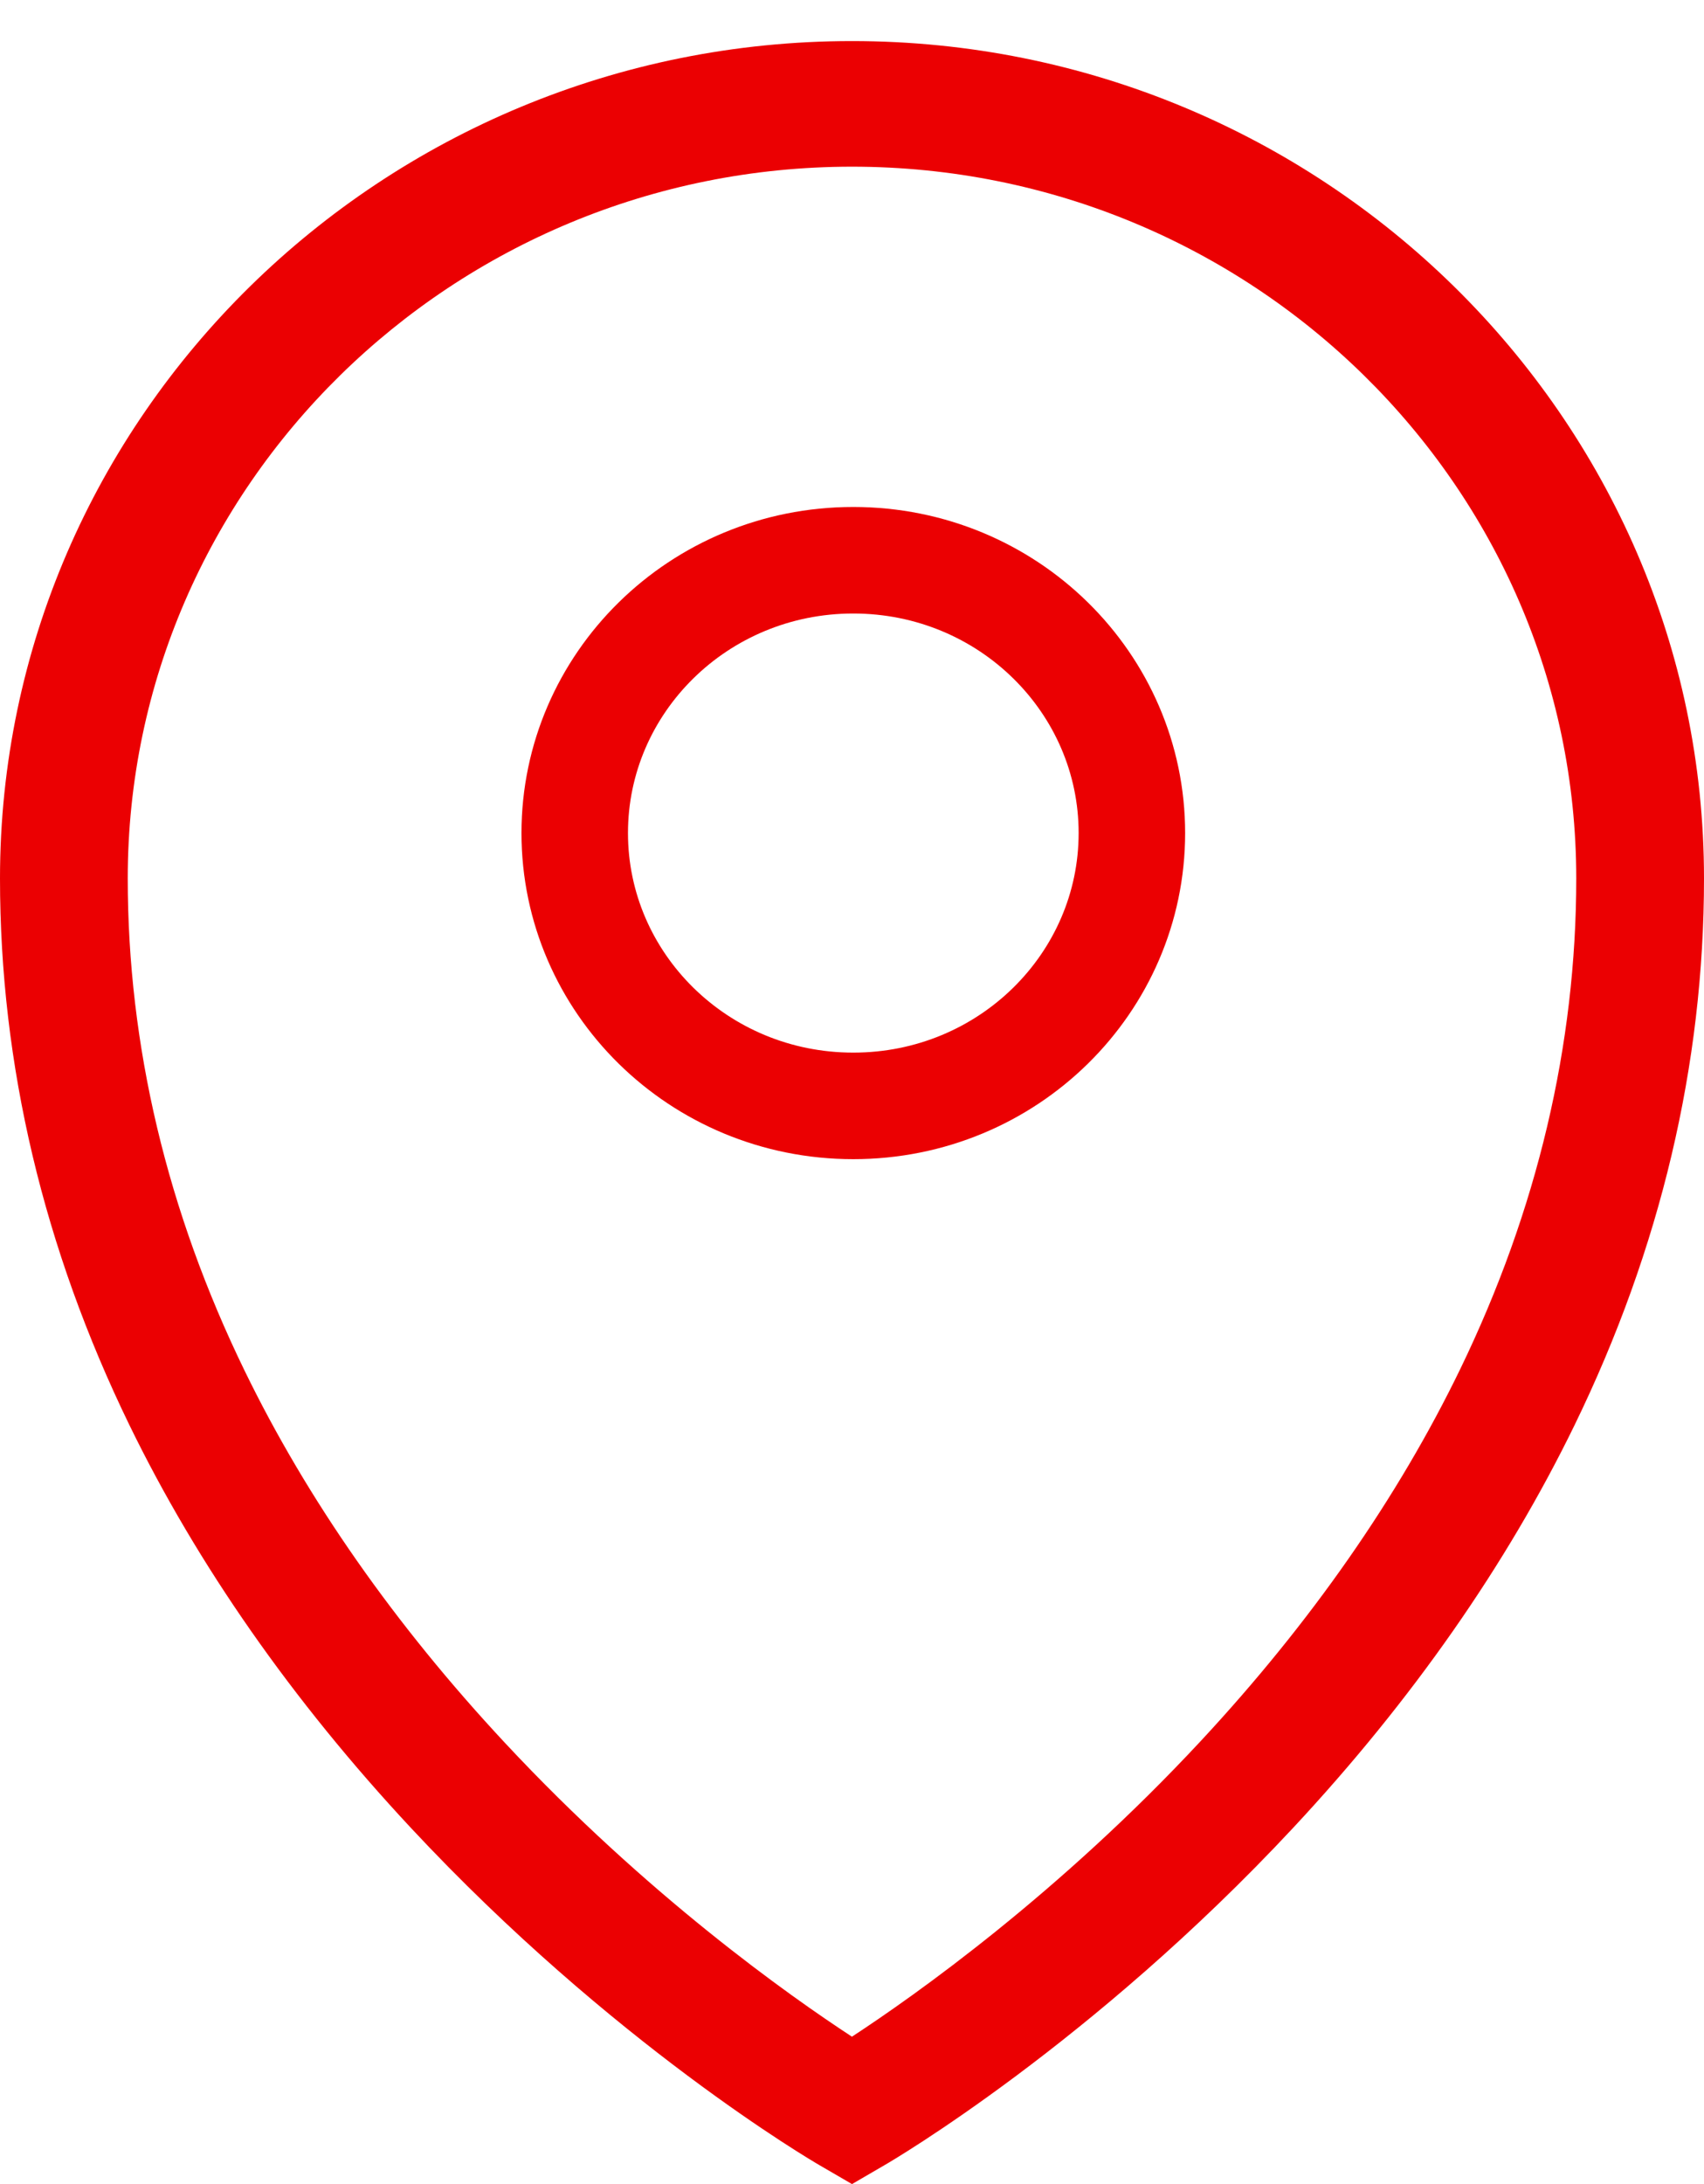 <svg width="32" height="41" viewBox="0 0 32 41" fill="none" xmlns="http://www.w3.org/2000/svg">
<path d="M16 0.771C7.178 0.771 0 7.823 0 16.49C0 19.985 0.818 23.437 2.43 26.751C3.709 29.378 5.487 31.922 7.715 34.312C11.492 38.361 15.232 40.554 15.389 40.645L16 41L16.61 40.645C16.768 40.554 20.508 38.361 24.285 34.312C26.513 31.922 28.291 29.378 29.57 26.751C31.183 23.437 32 19.985 32 16.49C32 7.823 24.822 0.771 16 0.771V0.771ZM27.423 25.699C26.254 28.11 24.619 30.455 22.562 32.669C19.887 35.548 17.178 37.462 15.999 38.233C14.83 37.469 12.153 35.581 9.484 32.719C7.416 30.502 5.771 28.152 4.595 25.734C3.138 22.741 2.399 19.63 2.399 16.49C2.399 9.122 8.501 3.129 16 3.129C23.5 3.129 29.601 9.122 29.601 16.49C29.601 19.618 28.868 22.716 27.423 25.699Z" fill="#EB0002"/>
<path d="M21.256 15.638C21.256 18.45 18.93 20.76 16.024 20.76C13.118 20.76 10.793 18.45 10.793 15.638C10.793 12.826 13.118 10.517 16.024 10.517C18.93 10.517 21.256 12.826 21.256 15.638Z" stroke="#EB0002" stroke-width="2"/>
</svg>
